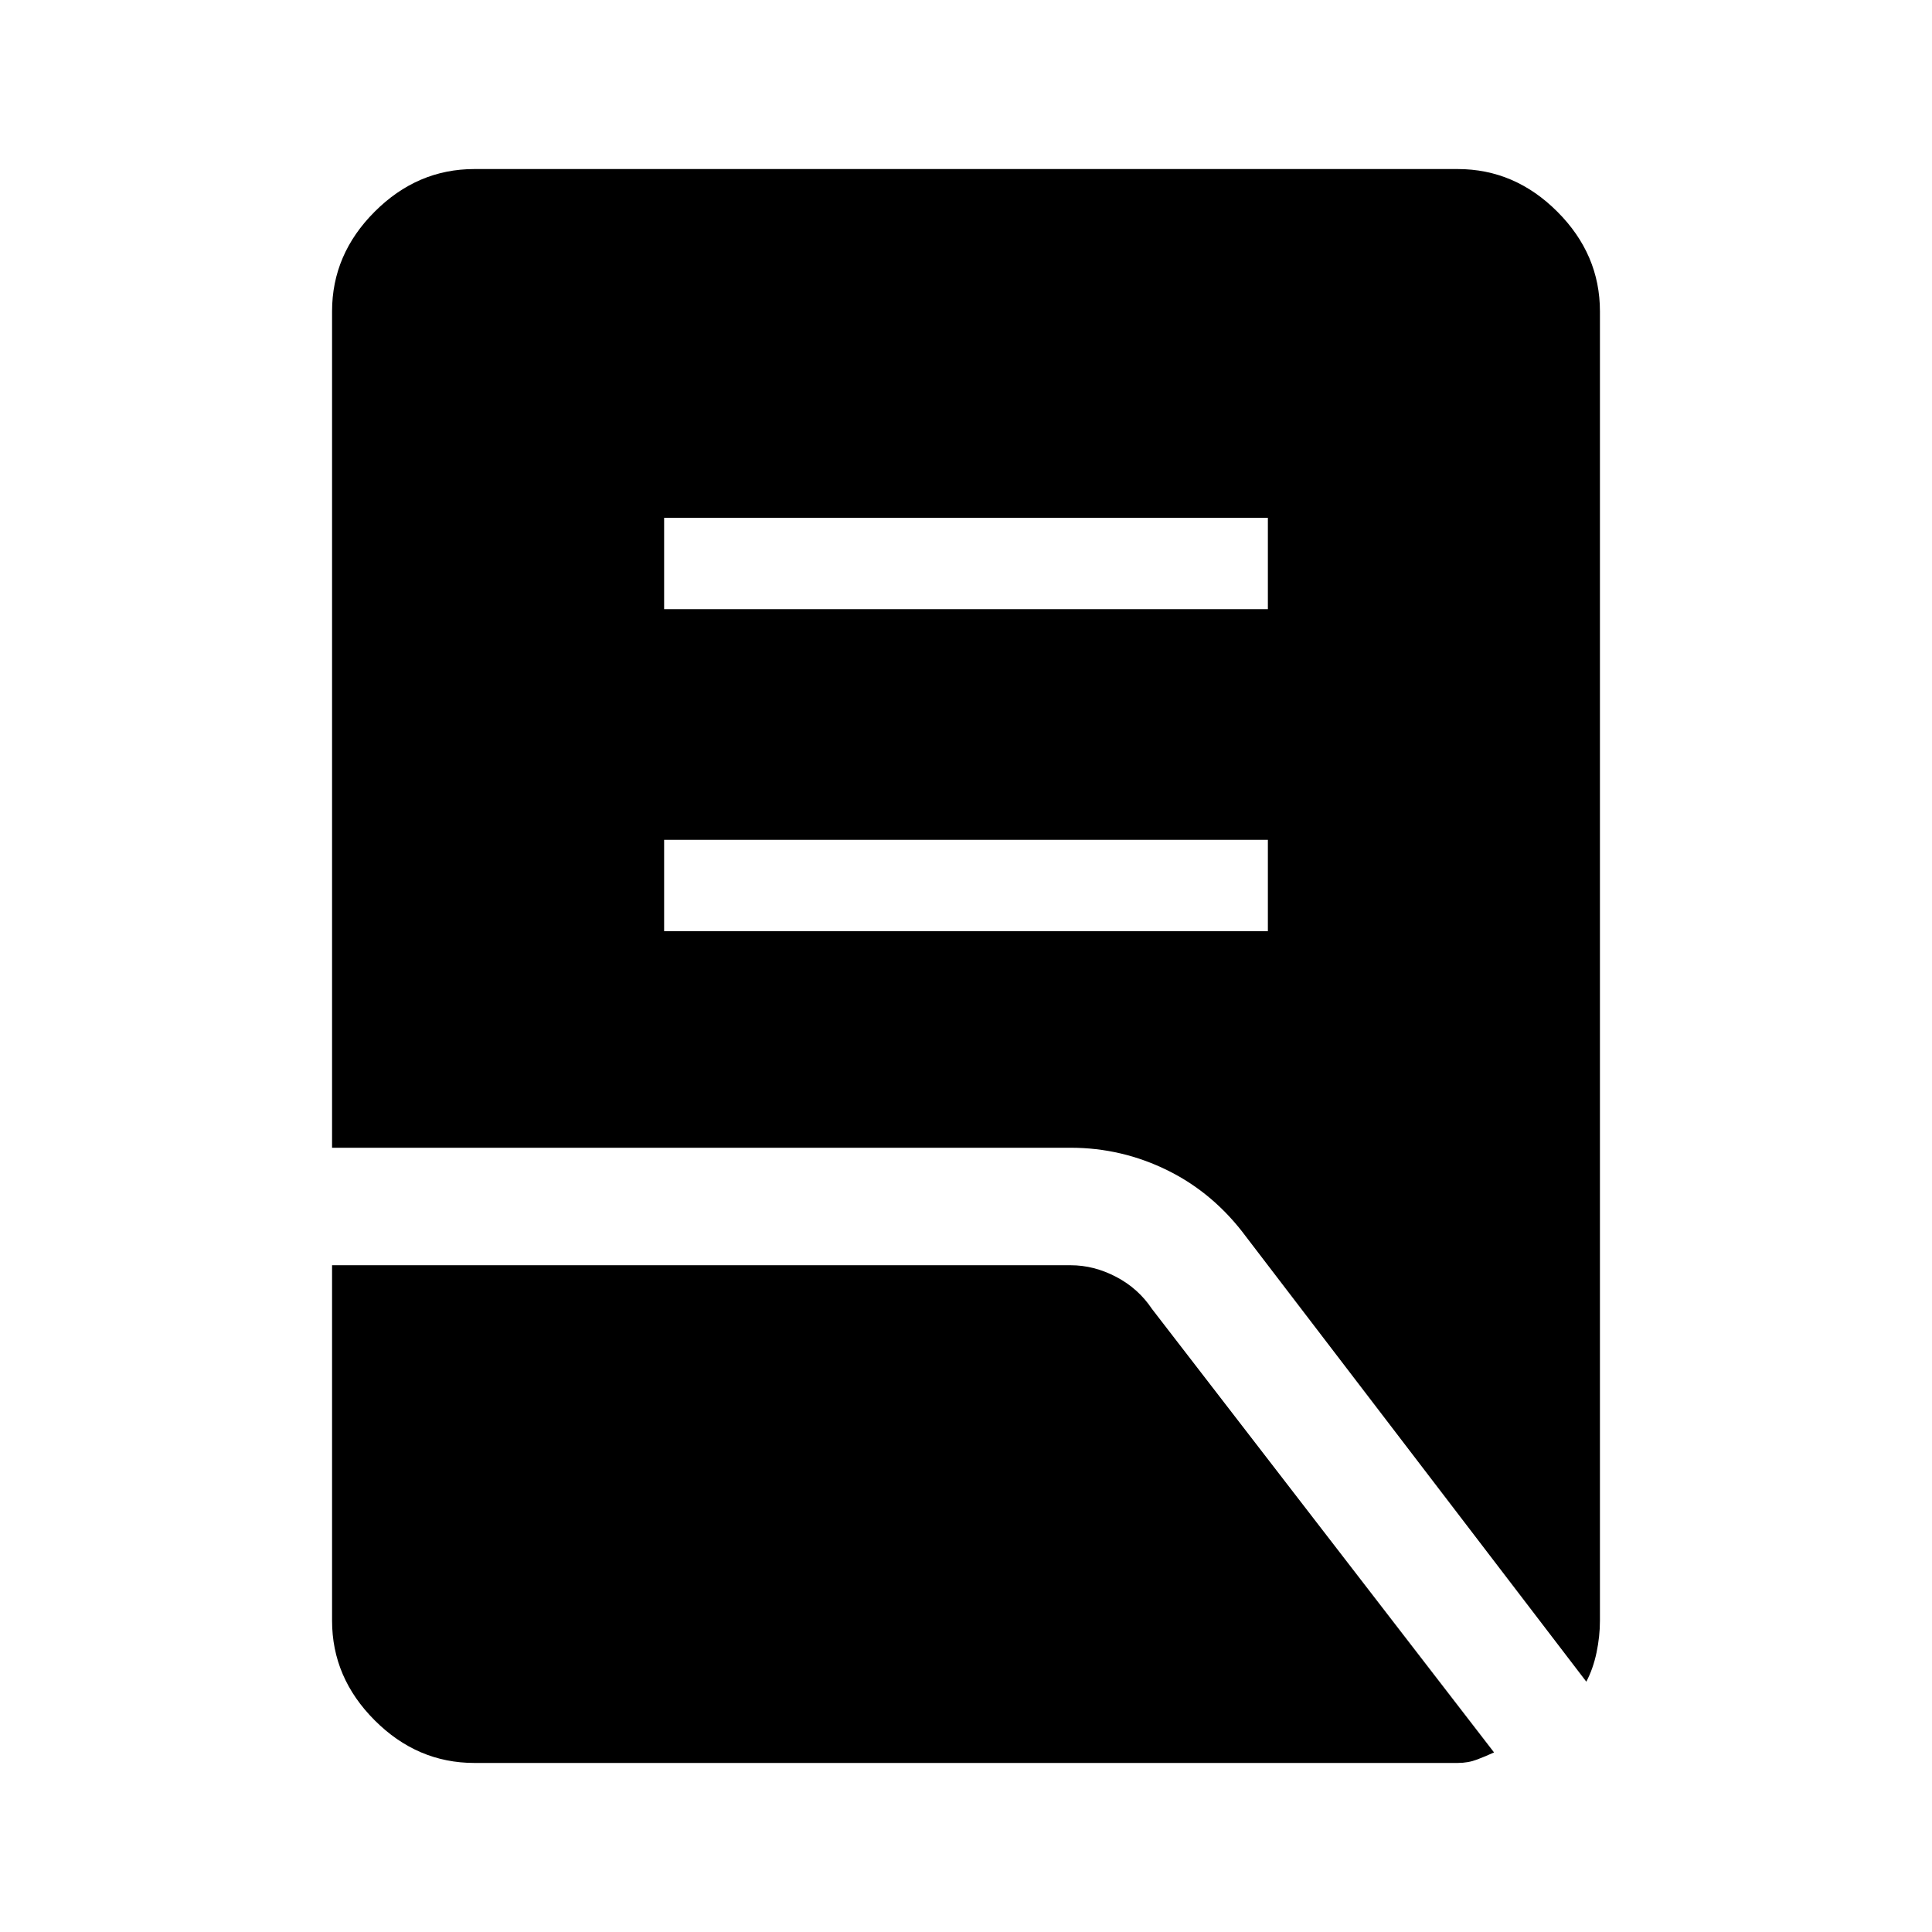 <svg xmlns="http://www.w3.org/2000/svg" height="48" viewBox="0 -960 960 960" width="48"><path d="M330-497.31h300v-45.38H330v45.38Zm0-160h300v-45.38H330v45.38Zm458.23 532.92-169-220.99q-16-21.63-38.87-32.97-22.88-11.34-48.36-11.34H165v-415.62q0-28.34 21.18-49.51Q207.35-876 235.69-876h488.62q28.34 0 49.51 21.18Q795-833.65 795-805.31v650.62q0 7.77-1.69 15.84-1.7 8.08-5.08 14.46ZM235.69-84q-28.34 0-49.51-21.18Q165-126.35 165-154.69v-176.62h367q11.59 0 22.6 5.77 11.02 5.77 17.79 15.92L742.38-89.23q-4.15 1.92-8.52 3.57Q729.5-84 724.31-84H235.69Z"/></svg>